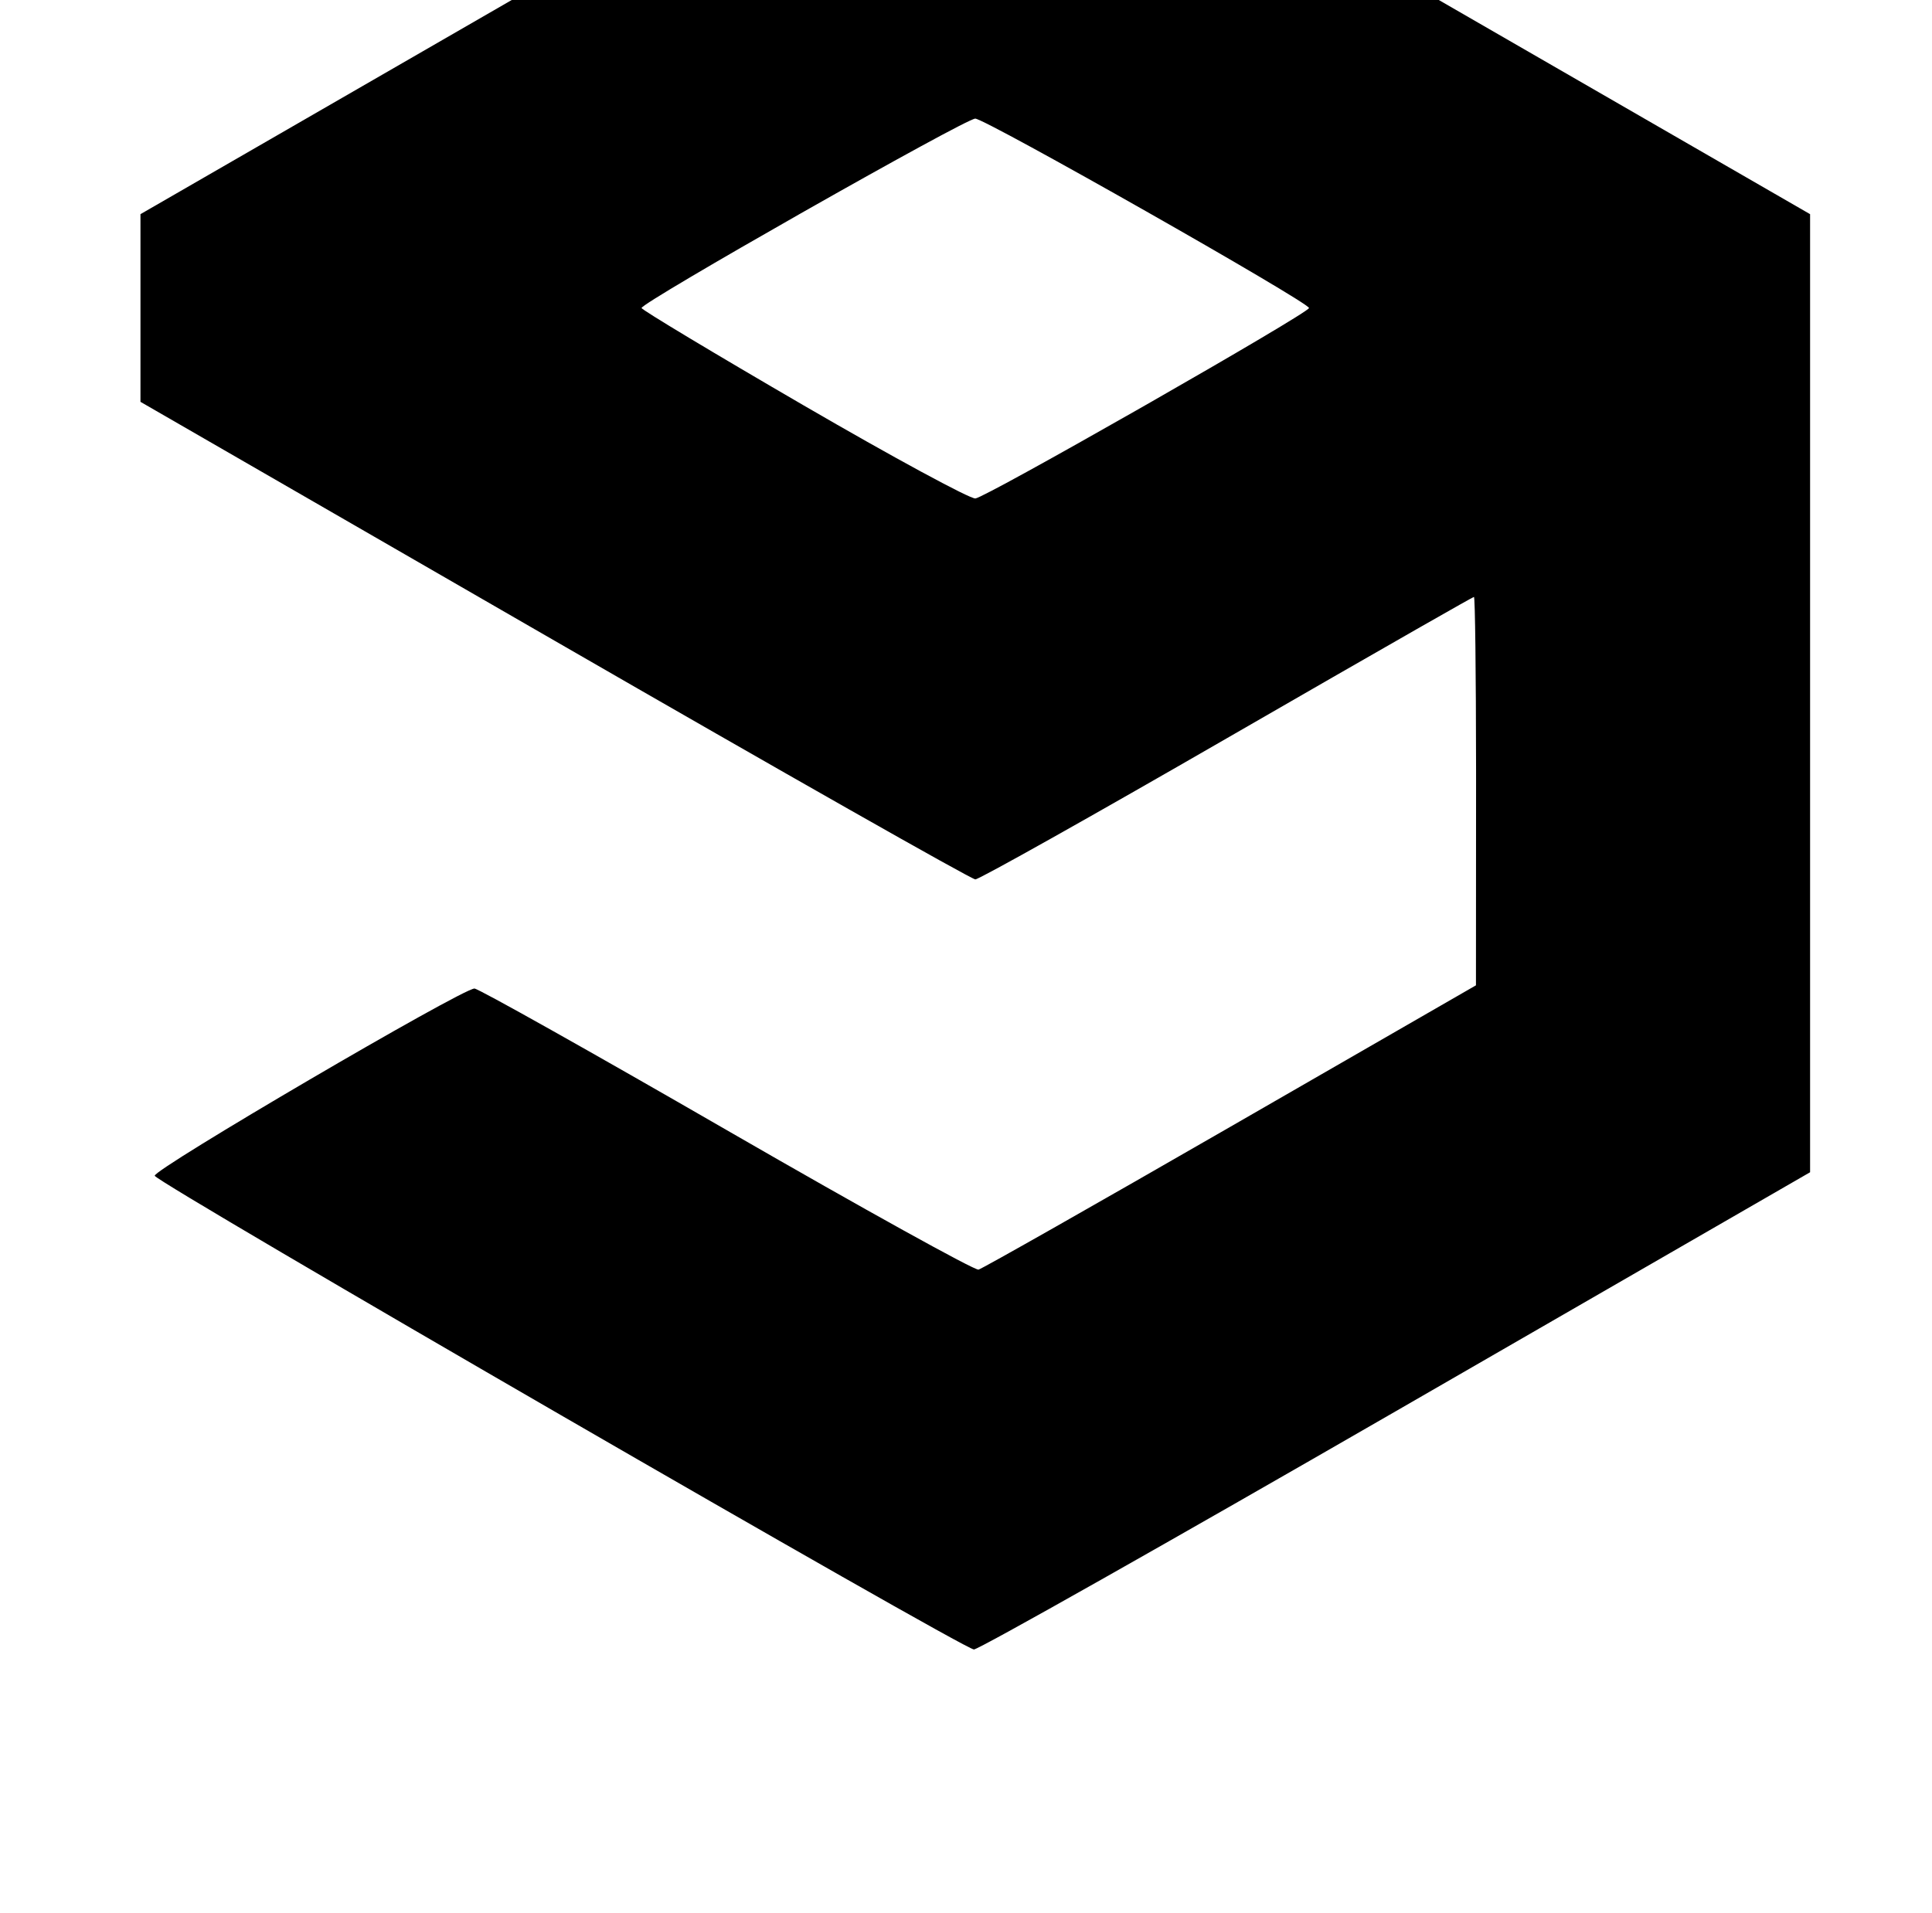 <?xml version="1.0" standalone="no"?>
<!DOCTYPE svg PUBLIC "-//W3C//DTD SVG 1.1//EN" "http://www.w3.org/Graphics/SVG/1.1/DTD/svg11.dtd" >
<svg xmlns="http://www.w3.org/2000/svg" xmlns:xlink="http://www.w3.org/1999/xlink" version="1.1" viewBox="-10 0 1034 1024">
   <path fill="currentColor"
d="M511.964 -140.999c2.035 0 103.396 57.522 225.245 127.824v0l221.545 127.823v512.886l-221.545 127.824c-121.848 70.303 -223.537 127.741 -225.971 127.641c-5.984 -0.246 -437.101 -249.597 -438.428 -253.581
c-1.083 -3.247 164.503 -100.234 171.128 -100.234c2.043 0 62.739 34.075 134.882 75.723l2.161 1.247c71.189 41.069 130.702 74.032 132.729 73.505c2.047 -0.534 62.783 -34.996 134.969 -76.582v0l131.247 -75.611l0.056 -103.964
l0.001 -3.418v-3.391l-0.002 -5.033c-0.039 -51.658 -0.52 -92.122 -1.124 -92.122c-0.273 0 -10.923 6.002 -28.52 16.045l-2.561 1.462c-24.336 13.898 -60.736 34.816 -101.076 58.103
c-72.037 41.586 -132.654 75.61 -134.705 75.61s-103.425 -57.52 -225.275 -127.824v0l-221.545 -127.823v-100.466l221.545 -127.822c121.851 -70.304 223.21 -127.824 225.245 -127.824zM511.964 63.494c-2.625 0 -45.565 23.616 -88.678 48.06
l-5.277 2.996c-43.06 24.475 -84.657 48.847 -84.647 50.331c0.007 0.945 39.035 24.399 86.73 52.121c47.695 27.722 89.072 50.148 91.948 49.835c2.806 -0.305 44.054 -23.185 86.194 -47.197l7.901 -4.51
c42.982 -24.571 84.446 -48.924 84.446 -50.248c0 -3.036 -173.267 -101.387 -178.617 -101.387v-0.001z" />
</svg>
